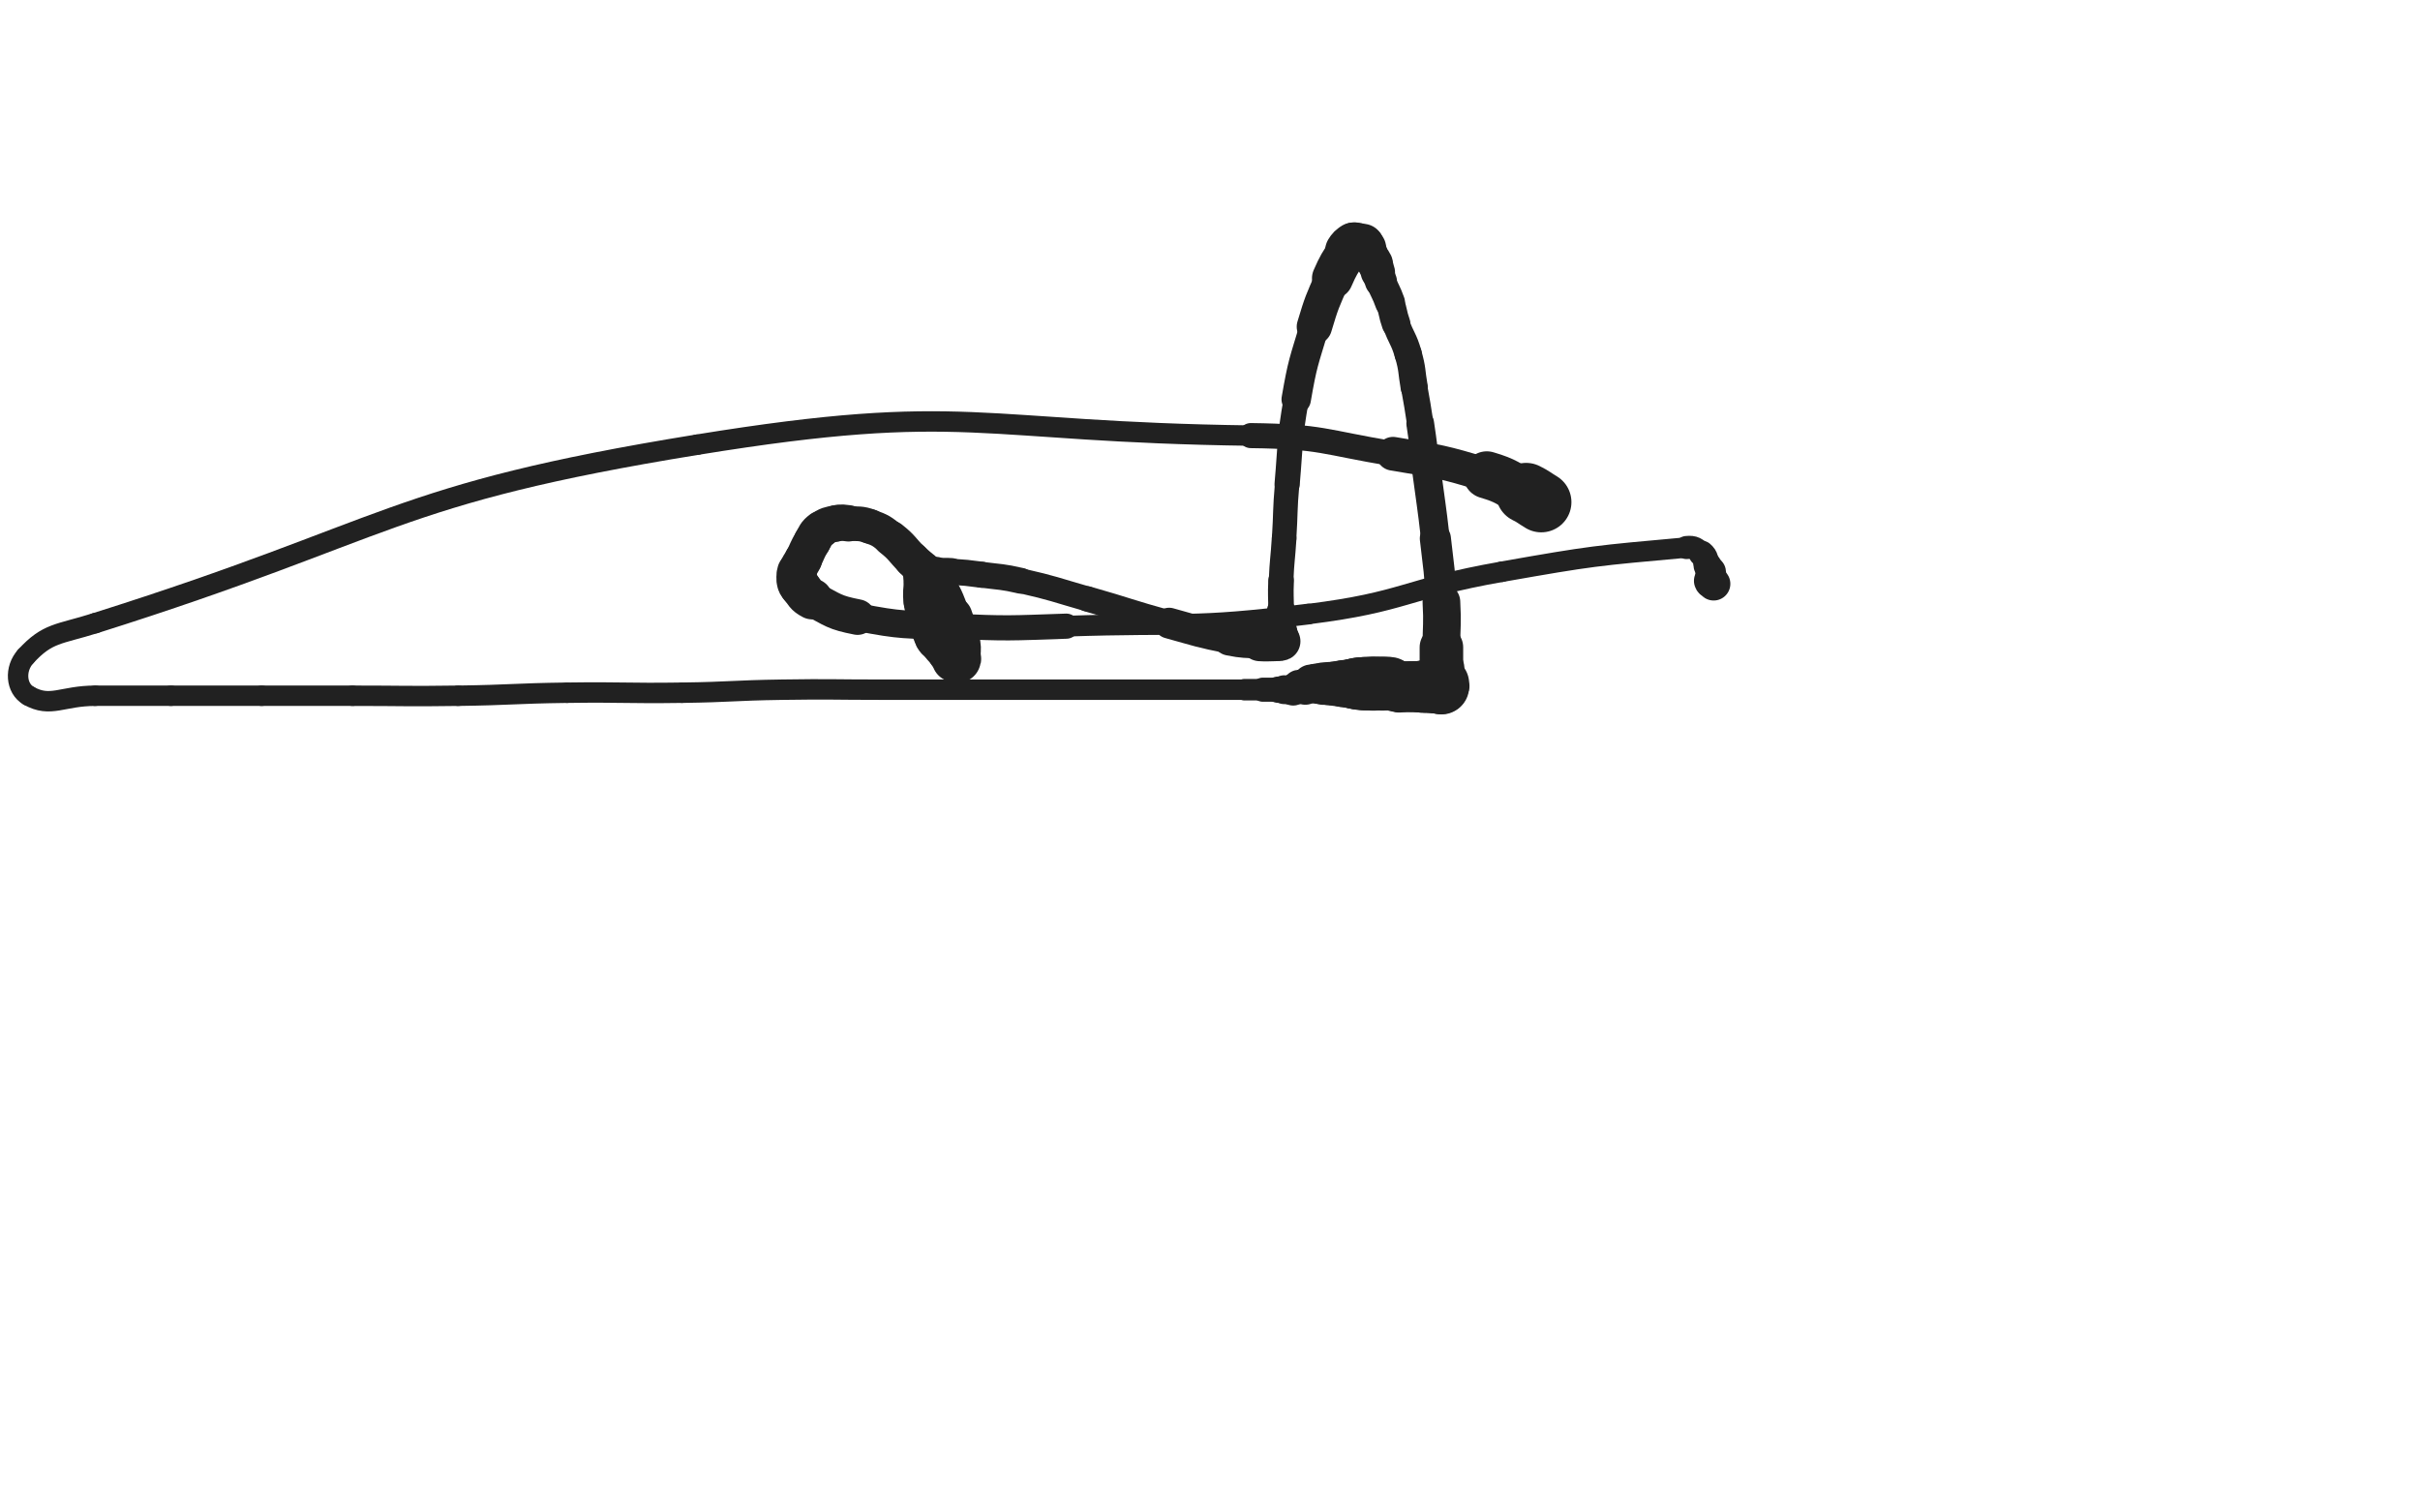 <svg xmlns="http://www.w3.org/2000/svg" xmlns:xlink="http://www.w3.org/1999/xlink" viewBox="0 0 800 500"><path d="M 509.500,166.000 C 507.000,164.500 507.105,164.302 504.500,163.000" stroke-width="19.959" stroke="rgb(33,33,33)" fill="none" stroke-linecap="round"></path><path d="M 504.500,163.000 C 498.105,159.802 498.333,159.019 491.500,157.000" stroke-width="15.601" stroke="rgb(33,33,33)" fill="none" stroke-linecap="round"></path><path d="M 491.500,157.000 C 476.333,152.519 476.157,152.610 460.500,150.000" stroke-width="11.149" stroke="rgb(33,33,33)" fill="none" stroke-linecap="round"></path><path d="M 460.500,150.000 C 437.157,146.110 437.149,144.308 413.500,144.000" stroke-width="8.290" stroke="rgb(33,33,33)" fill="none" stroke-linecap="round"></path><path d="M 413.500,144.000 C 322.149,142.808 320.000,132.474 230.500,147.000" stroke-width="6.750" stroke="rgb(33,33,33)" fill="none" stroke-linecap="round"></path><path d="M 230.500,147.000 C 129.000,163.474 130.357,174.829 31.500,206.000" stroke-width="6.750" stroke="rgb(33,33,33)" fill="none" stroke-linecap="round"></path><path d="M 31.500,206.000 C 19.357,209.829 15.778,209.060 8.500,217.000" stroke-width="6.750" stroke="rgb(33,33,33)" fill="none" stroke-linecap="round"></path><path d="M 8.500,217.000 C 4.778,221.060 5.221,227.581 9.500,230.000" stroke-width="6.750" stroke="rgb(33,33,33)" fill="none" stroke-linecap="round"></path><path d="M 9.500,230.000 C 16.721,234.081 20.500,230.000 31.500,230.000" stroke-width="6.750" stroke="rgb(33,33,33)" fill="none" stroke-linecap="round"></path><path d="M 31.500,230.000 C 44.000,230.000 44.000,230.000 56.500,230.000" stroke-width="6.750" stroke="rgb(33,33,33)" fill="none" stroke-linecap="round"></path><path d="M 56.500,230.000 C 71.500,230.000 71.500,230.000 86.500,230.000" stroke-width="6.750" stroke="rgb(33,33,33)" fill="none" stroke-linecap="round"></path><path d="M 86.500,230.000 C 101.500,230.000 101.500,230.000 116.500,230.000" stroke-width="6.750" stroke="rgb(33,33,33)" fill="none" stroke-linecap="round"></path><path d="M 116.500,230.000 C 134.000,230.000 134.003,230.246 151.500,230.000" stroke-width="6.750" stroke="rgb(33,33,33)" fill="none" stroke-linecap="round"></path><path d="M 151.500,230.000 C 169.503,229.746 169.496,229.243 187.500,229.000" stroke-width="6.750" stroke="rgb(33,33,33)" fill="none" stroke-linecap="round"></path><path d="M 187.500,229.000 C 206.496,228.743 206.504,229.268 225.500,229.000" stroke-width="6.750" stroke="rgb(33,33,33)" fill="none" stroke-linecap="round"></path><path d="M 225.500,229.000 C 242.004,228.768 241.996,228.250 258.500,228.000" stroke-width="6.750" stroke="rgb(33,33,33)" fill="none" stroke-linecap="round"></path><path d="M 258.500,228.000 C 274.996,227.750 275.000,228.000 291.500,228.000" stroke-width="6.750" stroke="rgb(33,33,33)" fill="none" stroke-linecap="round"></path><path d="M 291.500,228.000 C 307.500,228.000 307.500,228.000 323.500,228.000" stroke-width="6.750" stroke="rgb(33,33,33)" fill="none" stroke-linecap="round"></path><path d="M 323.500,228.000 C 334.500,228.000 334.500,228.000 345.500,228.000" stroke-width="6.750" stroke="rgb(33,33,33)" fill="none" stroke-linecap="round"></path><path d="M 345.500,228.000 C 355.000,228.000 355.000,228.000 364.500,228.000" stroke-width="6.750" stroke="rgb(33,33,33)" fill="none" stroke-linecap="round"></path><path d="M 364.500,228.000 C 372.000,228.000 372.000,228.000 379.500,228.000" stroke-width="6.750" stroke="rgb(33,33,33)" fill="none" stroke-linecap="round"></path><path d="M 379.500,228.000 C 385.500,228.000 385.500,228.000 391.500,228.000" stroke-width="6.750" stroke="rgb(33,33,33)" fill="none" stroke-linecap="round"></path><path d="M 391.500,228.000 C 397.500,228.000 397.500,228.000 403.500,228.000" stroke-width="6.750" stroke="rgb(33,33,33)" fill="none" stroke-linecap="round"></path><path d="M 403.500,228.000 C 407.500,228.000 407.500,228.000 411.500,228.000" stroke-width="6.750" stroke="rgb(33,33,33)" fill="none" stroke-linecap="round"></path><path d="M 411.500,228.000 C 414.500,228.000 414.500,228.000 417.500,228.000" stroke-width="7.117" stroke="rgb(33,33,33)" fill="none" stroke-linecap="round"></path><path d="M 417.500,228.000 C 420.000,228.000 420.000,228.000 422.500,228.000" stroke-width="7.976" stroke="rgb(33,33,33)" fill="none" stroke-linecap="round"></path><path d="M 422.500,228.000 C 423.500,228.000 423.500,228.000 424.500,228.000" stroke-width="8.687" stroke="rgb(33,33,33)" fill="none" stroke-linecap="round"></path><path d="M 424.500,228.000 C 426.000,228.000 426.068,228.286 427.500,228.000" stroke-width="9.530" stroke="rgb(33,33,33)" fill="none" stroke-linecap="round"></path><path d="M 427.500,228.000 C 428.568,227.786 428.444,227.264 429.500,227.000" stroke-width="10.483" stroke="rgb(33,33,33)" fill="none" stroke-linecap="round"></path><path d="M 429.500,227.000 C 430.444,226.764 430.556,227.236 431.500,227.000" stroke-width="11.175" stroke="rgb(33,33,33)" fill="none" stroke-linecap="round"></path><path d="M 431.500,227.000 C 432.556,226.736 432.444,226.264 433.500,226.000" stroke-width="11.951" stroke="rgb(33,33,33)" fill="none" stroke-linecap="round"></path><path d="M 433.500,226.000 C 434.444,225.764 434.500,226.000 435.500,226.000" stroke-width="12.692" stroke="rgb(33,33,33)" fill="none" stroke-linecap="round"></path><path d="M 435.500,226.000 C 436.500,226.000 436.500,226.000 437.500,226.000" stroke-width="13.354" stroke="rgb(33,33,33)" fill="none" stroke-linecap="round"></path><path d="M 437.500,226.000 C 438.500,226.000 438.500,226.000 439.500,226.000" stroke-width="14.025" stroke="rgb(33,33,33)" fill="none" stroke-linecap="round"></path><path d="M 439.500,226.000 C 440.500,226.000 440.500,226.000 441.500,226.000" stroke-width="14.339" stroke="rgb(33,33,33)" fill="none" stroke-linecap="round"></path><path d="M 441.500,226.000 C 442.500,226.000 442.500,226.000 443.500,226.000" stroke-width="14.783" stroke="rgb(33,33,33)" fill="none" stroke-linecap="round"></path><path d="M 443.500,226.000 C 444.000,226.000 444.000,226.000 444.500,226.000" stroke-width="15.389" stroke="rgb(33,33,33)" fill="none" stroke-linecap="round"></path><path d="M 444.500,226.000 C 445.500,226.000 445.500,226.000 446.500,226.000" stroke-width="15.665" stroke="rgb(33,33,33)" fill="none" stroke-linecap="round"></path><path d="M 446.500,226.000 C 447.000,226.000 447.000,226.000 447.500,226.000" stroke-width="16.276" stroke="rgb(33,33,33)" fill="none" stroke-linecap="round"></path><path d="M 447.500,226.000 C 448.000,226.000 448.000,226.000 448.500,226.000" stroke-width="16.662" stroke="rgb(33,33,33)" fill="none" stroke-linecap="round"></path><path d="M 448.500,226.000 C 449.000,226.000 449.000,226.000 449.500,226.000" stroke-width="17.128" stroke="rgb(33,33,33)" fill="none" stroke-linecap="round"></path><path d="M 449.500,226.000 C 450.000,226.000 450.000,226.000 450.500,226.000" stroke-width="17.420" stroke="rgb(33,33,33)" fill="none" stroke-linecap="round"></path><path d="M 450.500,226.000 C 451.000,226.000 451.000,226.000 451.500,226.000" stroke-width="17.533" stroke="rgb(33,33,33)" fill="none" stroke-linecap="round"></path><path d="M 451.500,226.000 C 452.500,226.000 452.500,226.000 453.500,226.000" stroke-width="17.701" stroke="rgb(33,33,33)" fill="none" stroke-linecap="round"></path><path d="M 453.500,226.000 C 454.000,226.000 454.000,226.000 454.500,226.000" stroke-width="17.839" stroke="rgb(33,33,33)" fill="none" stroke-linecap="round"></path><path d="M 454.500,226.000 C 455.500,226.000 455.500,226.000 456.500,226.000" stroke-width="17.693" stroke="rgb(33,33,33)" fill="none" stroke-linecap="round"></path><path d="M 456.500,226.000 C 457.000,226.000 457.000,226.000 457.500,226.000" stroke-width="17.797" stroke="rgb(33,33,33)" fill="none" stroke-linecap="round"></path><path d="M 457.500,226.000 C 458.500,226.000 458.531,225.806 459.500,226.000" stroke-width="17.605" stroke="rgb(33,33,33)" fill="none" stroke-linecap="round"></path><path d="M 459.500,226.000 C 461.031,226.306 460.960,226.743 462.500,227.000" stroke-width="17.111" stroke="rgb(33,33,33)" fill="none" stroke-linecap="round"></path><path d="M 462.500,227.000 C 463.960,227.243 464.000,227.000 465.500,227.000" stroke-width="16.688" stroke="rgb(33,33,33)" fill="none" stroke-linecap="round"></path><path d="M 465.500,227.000 C 466.500,227.000 466.500,227.000 467.500,227.000" stroke-width="16.818" stroke="rgb(33,33,33)" fill="none" stroke-linecap="round"></path><path d="M 467.500,227.000 C 468.500,227.000 468.500,227.000 469.500,227.000" stroke-width="16.767" stroke="rgb(33,33,33)" fill="none" stroke-linecap="round"></path><path d="M 469.500,227.000 C 470.000,227.000 470.000,227.000 470.500,227.000" stroke-width="17.072" stroke="rgb(33,33,33)" fill="none" stroke-linecap="round"></path><path d="M 470.500,227.000 C 471.000,227.000 471.000,227.000 471.500,227.000" stroke-width="17.323" stroke="rgb(33,33,33)" fill="none" stroke-linecap="round"></path><path d="M 471.500,227.000 C 472.500,227.000 472.500,227.000 473.500,227.000" stroke-width="17.232" stroke="rgb(33,33,33)" fill="none" stroke-linecap="round"></path><path d="M 473.500,227.000 C 474.000,227.000 474.000,227.000 474.500,227.000" stroke-width="17.505" stroke="rgb(33,33,33)" fill="none" stroke-linecap="round"></path><path d="M 474.500,227.000 C 475.000,227.000 475.000,227.000 475.500,227.000" stroke-width="17.602" stroke="rgb(33,33,33)" fill="none" stroke-linecap="round"></path><path d="M 475.500,227.000 C 476.000,227.000 476.250,227.250 476.500,227.000" stroke-width="17.952" stroke="rgb(33,33,33)" fill="none" stroke-linecap="round"></path><path d="M 476.500,227.000 C 476.750,226.750 476.500,226.500 476.500,226.000" stroke-width="18.345" stroke="rgb(33,33,33)" fill="none" stroke-linecap="round"></path><path d="M 476.500,226.000 C 476.500,223.500 476.500,223.500 476.500,221.000" stroke-width="15.190" stroke="rgb(33,33,33)" fill="none" stroke-linecap="round"></path><path d="M 476.500,221.000 C 476.500,217.500 476.500,217.500 476.500,214.000" stroke-width="14.398" stroke="rgb(33,33,33)" fill="none" stroke-linecap="round"></path><path d="M 476.500,214.000 C 476.500,206.500 476.916,206.480 476.500,199.000" stroke-width="12.460" stroke="rgb(33,33,33)" fill="none" stroke-linecap="round"></path><path d="M 476.500,199.000 C 475.916,188.480 475.691,188.478 474.500,178.000" stroke-width="10.285" stroke="rgb(33,33,33)" fill="none" stroke-linecap="round"></path><path d="M 474.500,178.000 C 473.191,166.478 473.013,166.498 471.500,155.000" stroke-width="9.498" stroke="rgb(33,33,33)" fill="none" stroke-linecap="round"></path><path d="M 471.500,155.000 C 470.513,147.498 470.609,147.484 469.500,140.000" stroke-width="9.170" stroke="rgb(33,33,33)" fill="none" stroke-linecap="round"></path><path d="M 469.500,140.000 C 468.609,133.984 468.542,133.993 467.500,128.000" stroke-width="8.750" stroke="rgb(33,33,33)" fill="none" stroke-linecap="round"></path><path d="M 467.500,128.000 C 466.542,122.493 467.028,122.348 465.500,117.000" stroke-width="8.982" stroke="rgb(33,33,33)" fill="none" stroke-linecap="round"></path><path d="M 465.500,117.000 C 464.028,111.848 463.290,112.072 461.500,107.000" stroke-width="9.028" stroke="rgb(33,33,33)" fill="none" stroke-linecap="round"></path><path d="M 461.500,107.000 C 460.290,103.572 460.722,103.421 459.500,100.000" stroke-width="9.462" stroke="rgb(33,33,33)" fill="none" stroke-linecap="round"></path><path d="M 459.500,100.000 C 458.222,96.421 457.913,96.533 456.500,93.000" stroke-width="9.932" stroke="rgb(33,33,33)" fill="none" stroke-linecap="round"></path><path d="M 456.500,93.000 C 455.913,91.533 456.000,91.500 455.500,90.000" stroke-width="10.601" stroke="rgb(33,33,33)" fill="none" stroke-linecap="round"></path><path d="M 455.500,90.000 C 455.000,88.500 455.201,88.402 454.500,87.000" stroke-width="11.340" stroke="rgb(33,33,33)" fill="none" stroke-linecap="round"></path><path d="M 454.500,87.000 C 453.701,85.402 453.426,85.543 452.500,84.000" stroke-width="11.851" stroke="rgb(33,33,33)" fill="none" stroke-linecap="round"></path><path d="M 452.500,84.000 C 451.926,83.043 452.113,82.919 451.500,82.000" stroke-width="12.565" stroke="rgb(33,33,33)" fill="none" stroke-linecap="round"></path><path d="M 451.500,82.000 C 451.113,81.419 451.121,81.207 450.500,81.000" stroke-width="13.469" stroke="rgb(33,33,33)" fill="none" stroke-linecap="round"></path><path d="M 450.500,81.000 C 449.621,80.707 449.500,81.000 448.500,81.000" stroke-width="14.036" stroke="rgb(33,33,33)" fill="none" stroke-linecap="round"></path><path d="M 448.500,81.000 C 448.000,81.000 447.892,80.739 447.500,81.000" stroke-width="14.736" stroke="rgb(33,33,33)" fill="none" stroke-linecap="round"></path><path d="M 447.500,81.000 C 446.392,81.739 446.254,81.815 445.500,83.000" stroke-width="14.934" stroke="rgb(33,33,33)" fill="none" stroke-linecap="round"></path><path d="M 445.500,83.000 C 442.754,87.315 442.568,87.300 440.500,92.000" stroke-width="13.585" stroke="rgb(33,33,33)" fill="none" stroke-linecap="round"></path><path d="M 440.500,92.000 C 437.068,99.800 436.951,99.829 434.500,108.000" stroke-width="11.676" stroke="rgb(33,33,33)" fill="none" stroke-linecap="round"></path><path d="M 434.500,108.000 C 430.951,119.829 430.604,119.841 428.500,132.000" stroke-width="9.725" stroke="rgb(33,33,33)" fill="none" stroke-linecap="round"></path><path d="M 428.500,132.000 C 426.104,145.841 426.719,145.977 425.500,160.000" stroke-width="8.337" stroke="rgb(33,33,33)" fill="none" stroke-linecap="round"></path><path d="M 425.500,160.000 C 424.719,168.977 425.062,169.004 424.500,178.000" stroke-width="8.088" stroke="rgb(33,33,33)" fill="none" stroke-linecap="round"></path><path d="M 424.500,178.000 C 424.062,185.004 423.792,184.993 423.500,192.000" stroke-width="8.153" stroke="rgb(33,33,33)" fill="none" stroke-linecap="round"></path><path d="M 423.500,192.000 C 423.292,196.993 423.500,197.000 423.500,202.000" stroke-width="8.484" stroke="rgb(33,33,33)" fill="none" stroke-linecap="round"></path><path d="M 423.500,202.000 C 423.500,204.000 423.500,204.000 423.500,206.000" stroke-width="9.377" stroke="rgb(33,33,33)" fill="none" stroke-linecap="round"></path><path d="M 423.500,206.000 C 423.500,207.500 423.500,207.500 423.500,209.000" stroke-width="9.987" stroke="rgb(33,33,33)" fill="none" stroke-linecap="round"></path><path d="M 423.500,209.000 C 423.500,210.000 423.500,210.000 423.500,211.000" stroke-width="10.817" stroke="rgb(33,33,33)" fill="none" stroke-linecap="round"></path><path d="M 423.500,211.000 C 423.500,211.500 423.833,211.833 423.500,212.000" stroke-width="11.881" stroke="rgb(33,33,33)" fill="none" stroke-linecap="round"></path><path d="M 423.500,212.000 C 422.833,212.333 422.500,212.000 421.500,212.000" stroke-width="12.788" stroke="rgb(33,33,33)" fill="none" stroke-linecap="round"></path><path d="M 421.500,212.000 C 419.000,212.000 418.992,212.166 416.500,212.000" stroke-width="13.165" stroke="rgb(33,33,33)" fill="none" stroke-linecap="round"></path><path d="M 416.500,212.000 C 411.492,211.666 411.416,211.983 406.500,211.000" stroke-width="11.469" stroke="rgb(33,33,33)" fill="none" stroke-linecap="round"></path><path d="M 406.500,211.000 C 396.416,208.983 396.432,208.747 386.500,206.000" stroke-width="10.190" stroke="rgb(33,33,33)" fill="none" stroke-linecap="round"></path><path d="M 386.500,206.000 C 372.932,202.247 373.038,201.868 359.500,198.000" stroke-width="8.383" stroke="rgb(33,33,33)" fill="none" stroke-linecap="round"></path><path d="M 359.500,198.000 C 348.538,194.868 348.598,194.537 337.500,192.000" stroke-width="8.238" stroke="rgb(33,33,33)" fill="none" stroke-linecap="round"></path><path d="M 337.500,192.000 C 331.098,190.537 331.019,190.850 324.500,190.000" stroke-width="8.548" stroke="rgb(33,33,33)" fill="none" stroke-linecap="round"></path><path d="M 324.500,190.000 C 319.519,189.350 319.508,189.334 314.500,189.000" stroke-width="8.630" stroke="rgb(33,33,33)" fill="none" stroke-linecap="round"></path><path d="M 314.500,189.000 C 312.008,188.834 312.000,189.000 309.500,189.000" stroke-width="9.025" stroke="rgb(33,33,33)" fill="none" stroke-linecap="round"></path><path d="M 309.500,189.000 C 308.000,189.000 308.000,189.000 306.500,189.000" stroke-width="9.822" stroke="rgb(33,33,33)" fill="none" stroke-linecap="round"></path><path d="M 306.500,189.000 C 305.500,189.000 304.900,188.400 304.500,189.000" stroke-width="10.718" stroke="rgb(33,33,33)" fill="none" stroke-linecap="round"></path><path d="M 304.500,189.000 C 303.900,189.900 304.500,190.500 304.500,192.000" stroke-width="11.431" stroke="rgb(33,33,33)" fill="none" stroke-linecap="round"></path><path d="M 304.500,192.000 C 304.500,195.500 304.010,195.569 304.500,199.000" stroke-width="11.524" stroke="rgb(33,33,33)" fill="none" stroke-linecap="round"></path><path d="M 304.500,199.000 C 305.010,202.569 305.350,202.551 306.500,206.000" stroke-width="11.562" stroke="rgb(33,33,33)" fill="none" stroke-linecap="round"></path><path d="M 306.500,206.000 C 307.350,208.551 307.102,208.763 308.500,211.000" stroke-width="11.851" stroke="rgb(33,33,33)" fill="none" stroke-linecap="round"></path><path d="M 308.500,211.000 C 309.602,212.763 310.000,212.500 311.500,214.000" stroke-width="12.259" stroke="rgb(33,33,33)" fill="none" stroke-linecap="round"></path><path d="M 311.500,214.000 C 312.500,215.000 312.383,215.162 313.500,216.000" stroke-width="12.832" stroke="rgb(33,33,33)" fill="none" stroke-linecap="round"></path><path d="M 313.500,216.000 C 314.383,216.662 314.809,216.309 315.500,217.000" stroke-width="13.472" stroke="rgb(33,33,33)" fill="none" stroke-linecap="round"></path><path d="M 315.500,217.000 C 315.809,217.309 315.250,217.750 315.500,218.000" stroke-width="14.254" stroke="rgb(33,33,33)" fill="none" stroke-linecap="round"></path><path d="M 315.500,218.000 C 315.750,218.250 316.250,218.250 316.500,218.000" stroke-width="14.903" stroke="rgb(33,33,33)" fill="none" stroke-linecap="round"></path><path d="M 316.500,218.000 C 316.750,217.750 316.500,217.500 316.500,217.000" stroke-width="15.493" stroke="rgb(33,33,33)" fill="none" stroke-linecap="round"></path><path d="M 316.500,217.000 C 316.500,215.000 316.803,214.967 316.500,213.000" stroke-width="15.276" stroke="rgb(33,33,33)" fill="none" stroke-linecap="round"></path><path d="M 316.500,213.000 C 315.803,208.467 316.129,208.277 314.500,204.000" stroke-width="14.015" stroke="rgb(33,33,33)" fill="none" stroke-linecap="round"></path><path d="M 314.500,204.000 C 312.129,197.777 312.240,197.466 308.500,192.000" stroke-width="12.658" stroke="rgb(33,33,33)" fill="none" stroke-linecap="round"></path><path d="M 308.500,192.000 C 305.740,187.966 305.000,188.500 301.500,185.000" stroke-width="11.913" stroke="rgb(33,33,33)" fill="none" stroke-linecap="round"></path><path d="M 301.500,185.000 C 298.000,181.500 298.358,181.031 294.500,178.000" stroke-width="11.740" stroke="rgb(33,33,33)" fill="none" stroke-linecap="round"></path><path d="M 294.500,178.000 C 291.358,175.531 291.229,175.332 287.500,174.000" stroke-width="11.367" stroke="rgb(33,33,33)" fill="none" stroke-linecap="round"></path><path d="M 287.500,174.000 C 284.229,172.832 284.013,173.319 280.500,173.000" stroke-width="11.463" stroke="rgb(33,33,33)" fill="none" stroke-linecap="round"></path><path d="M 280.500,173.000 C 278.513,172.819 278.418,172.574 276.500,173.000" stroke-width="12.011" stroke="rgb(33,33,33)" fill="none" stroke-linecap="round"></path><path d="M 276.500,173.000 C 273.918,173.574 273.574,173.444 271.500,175.000" stroke-width="12.029" stroke="rgb(33,33,33)" fill="none" stroke-linecap="round"></path><path d="M 271.500,175.000 C 269.574,176.444 269.781,176.865 268.500,179.000" stroke-width="12.365" stroke="rgb(33,33,33)" fill="none" stroke-linecap="round"></path><path d="M 268.500,179.000 C 266.781,181.865 267.000,182.000 265.500,185.000" stroke-width="12.315" stroke="rgb(33,33,33)" fill="none" stroke-linecap="round"></path><path d="M 265.500,185.000 C 264.500,187.000 264.099,186.905 263.500,189.000" stroke-width="12.540" stroke="rgb(33,33,33)" fill="none" stroke-linecap="round"></path><path d="M 263.500,189.000 C 263.099,190.405 263.214,190.568 263.500,192.000" stroke-width="13.166" stroke="rgb(33,33,33)" fill="none" stroke-linecap="round"></path><path d="M 263.500,192.000 C 263.714,193.068 263.792,193.150 264.500,194.000" stroke-width="13.552" stroke="rgb(33,33,33)" fill="none" stroke-linecap="round"></path><path d="M 264.500,194.000 C 266.292,196.150 266.036,196.703 268.500,198.000" stroke-width="13.515" stroke="rgb(33,33,33)" fill="none" stroke-linecap="round"></path><path d="M 268.500,198.000 C 275.536,201.703 275.644,202.463 283.500,204.000" stroke-width="11.761" stroke="rgb(33,33,33)" fill="none" stroke-linecap="round"></path><path d="M 283.500,204.000 C 298.644,206.963 298.960,206.324 314.500,207.000" stroke-width="9.203" stroke="rgb(33,33,33)" fill="none" stroke-linecap="round"></path><path d="M 314.500,207.000 C 333.460,207.824 333.516,207.644 352.500,207.000" stroke-width="8.315" stroke="rgb(33,33,33)" fill="none" stroke-linecap="round"></path><path d="M 352.500,207.000 C 392.516,205.644 392.894,207.951 432.500,203.000" stroke-width="6.866" stroke="rgb(33,33,33)" fill="none" stroke-linecap="round"></path><path d="M 432.500,203.000 C 464.894,198.951 464.268,194.673 496.500,189.000" stroke-width="6.750" stroke="rgb(33,33,33)" fill="none" stroke-linecap="round"></path><path d="M 496.500,189.000 C 526.768,183.673 527.156,183.759 557.500,181.000" stroke-width="6.766" stroke="rgb(33,33,33)" fill="none" stroke-linecap="round"></path><path d="M 557.500,181.000 C 560.156,180.759 560.588,181.361 562.500,183.000" stroke-width="7.630" stroke="rgb(33,33,33)" fill="none" stroke-linecap="round"></path><path d="M 562.500,183.000 C 564.088,184.361 563.500,185.000 564.500,187.000" stroke-width="8.543" stroke="rgb(33,33,33)" fill="none" stroke-linecap="round"></path><path d="M 564.500,187.000 C 565.000,188.000 565.286,187.932 565.500,189.000" stroke-width="9.265" stroke="rgb(33,33,33)" fill="none" stroke-linecap="round"></path><path d="M 565.500,189.000 C 565.786,190.432 565.160,190.641 565.500,192.000" stroke-width="10.082" stroke="rgb(33,33,33)" fill="none" stroke-linecap="round"></path><path d="M 565.500,192.000 C 565.660,192.641 566.207,192.414 566.500,193.000" stroke-width="11.035" stroke="rgb(33,33,33)" fill="none" stroke-linecap="round"></path></svg>